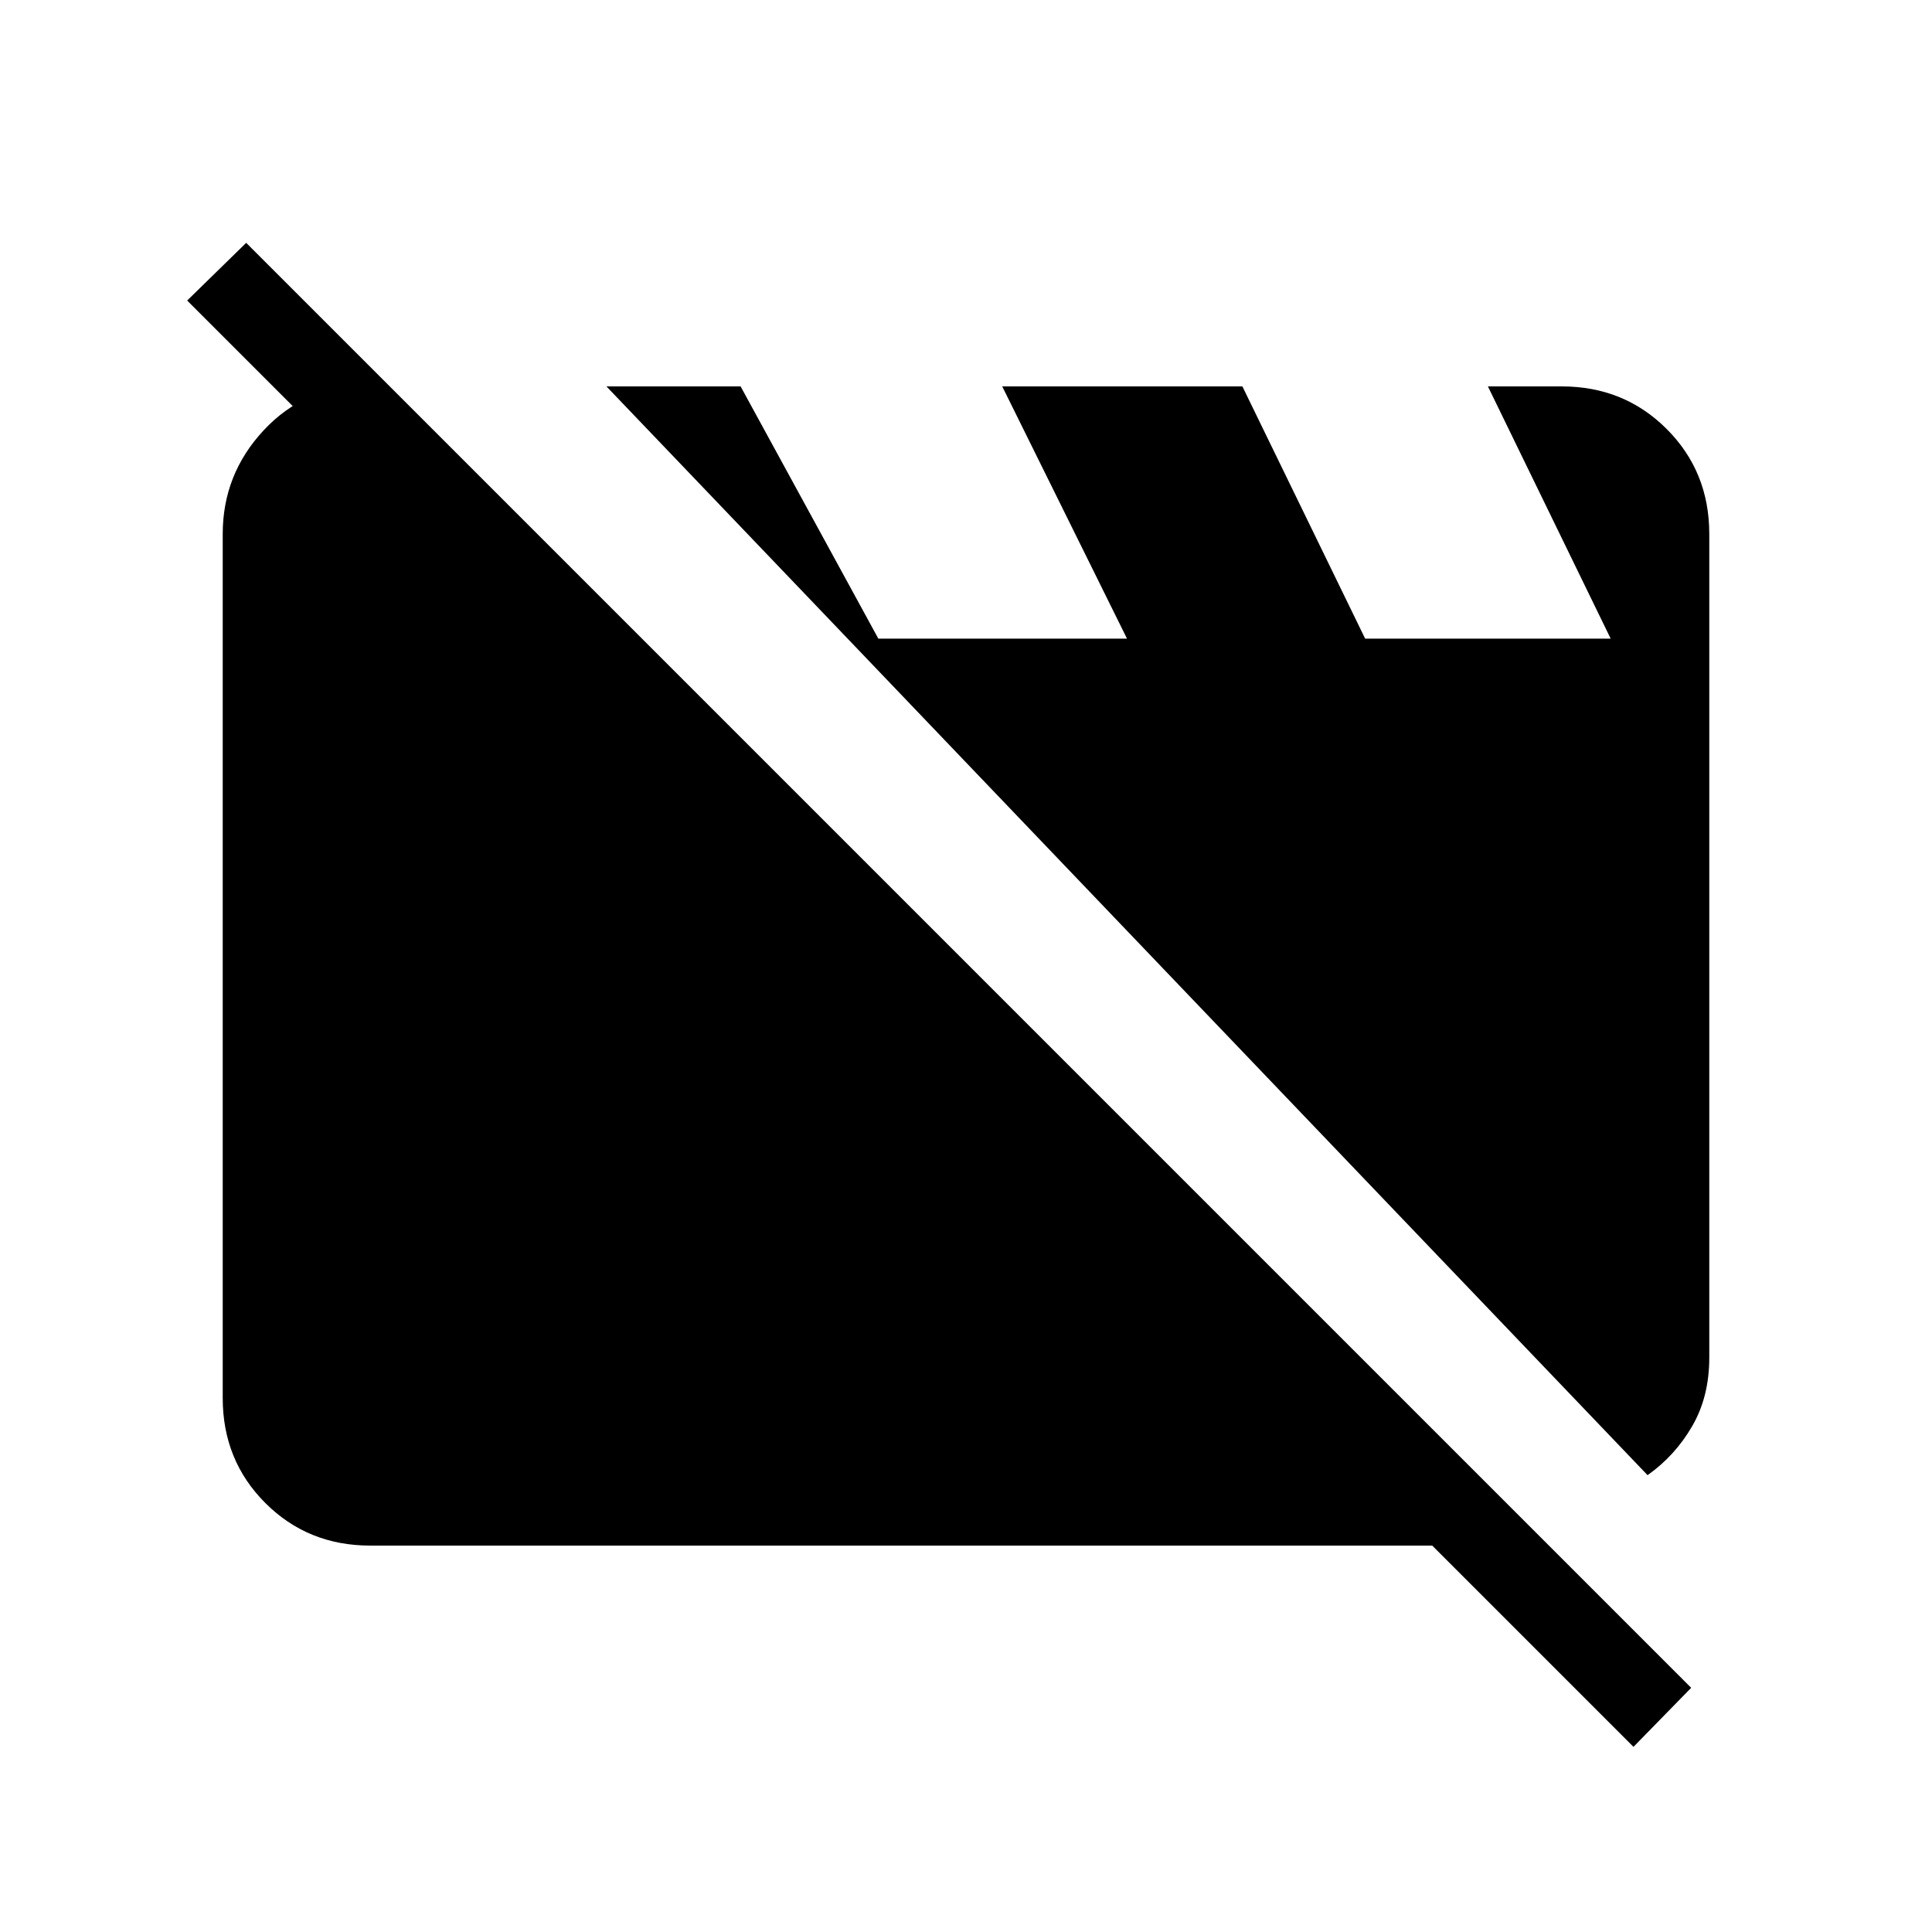 <svg xmlns="http://www.w3.org/2000/svg" height="40" viewBox="0 -960 960 960" width="40"><path d="M184-192q-31 0-52.166-21.167-21.167-21.166-21.167-52.166v-429.334q0-29.666 20.333-51.5Q151.333-768 180.667-768h13l575.999 576H184Zm634.666-35L301.333-768H368l81 148.333-23-23h134L498-768h119.333l61 125.333h122l-61-125.333H776q31 0 52.166 21.167 21.167 21.166 21.167 52.166v409.334q0 19.333-8.5 34-8.5 14.666-22.167 24.333Zm-6.999 135L93-810.667l29.333-28.666 718 718L811.667-92Z"/></svg>